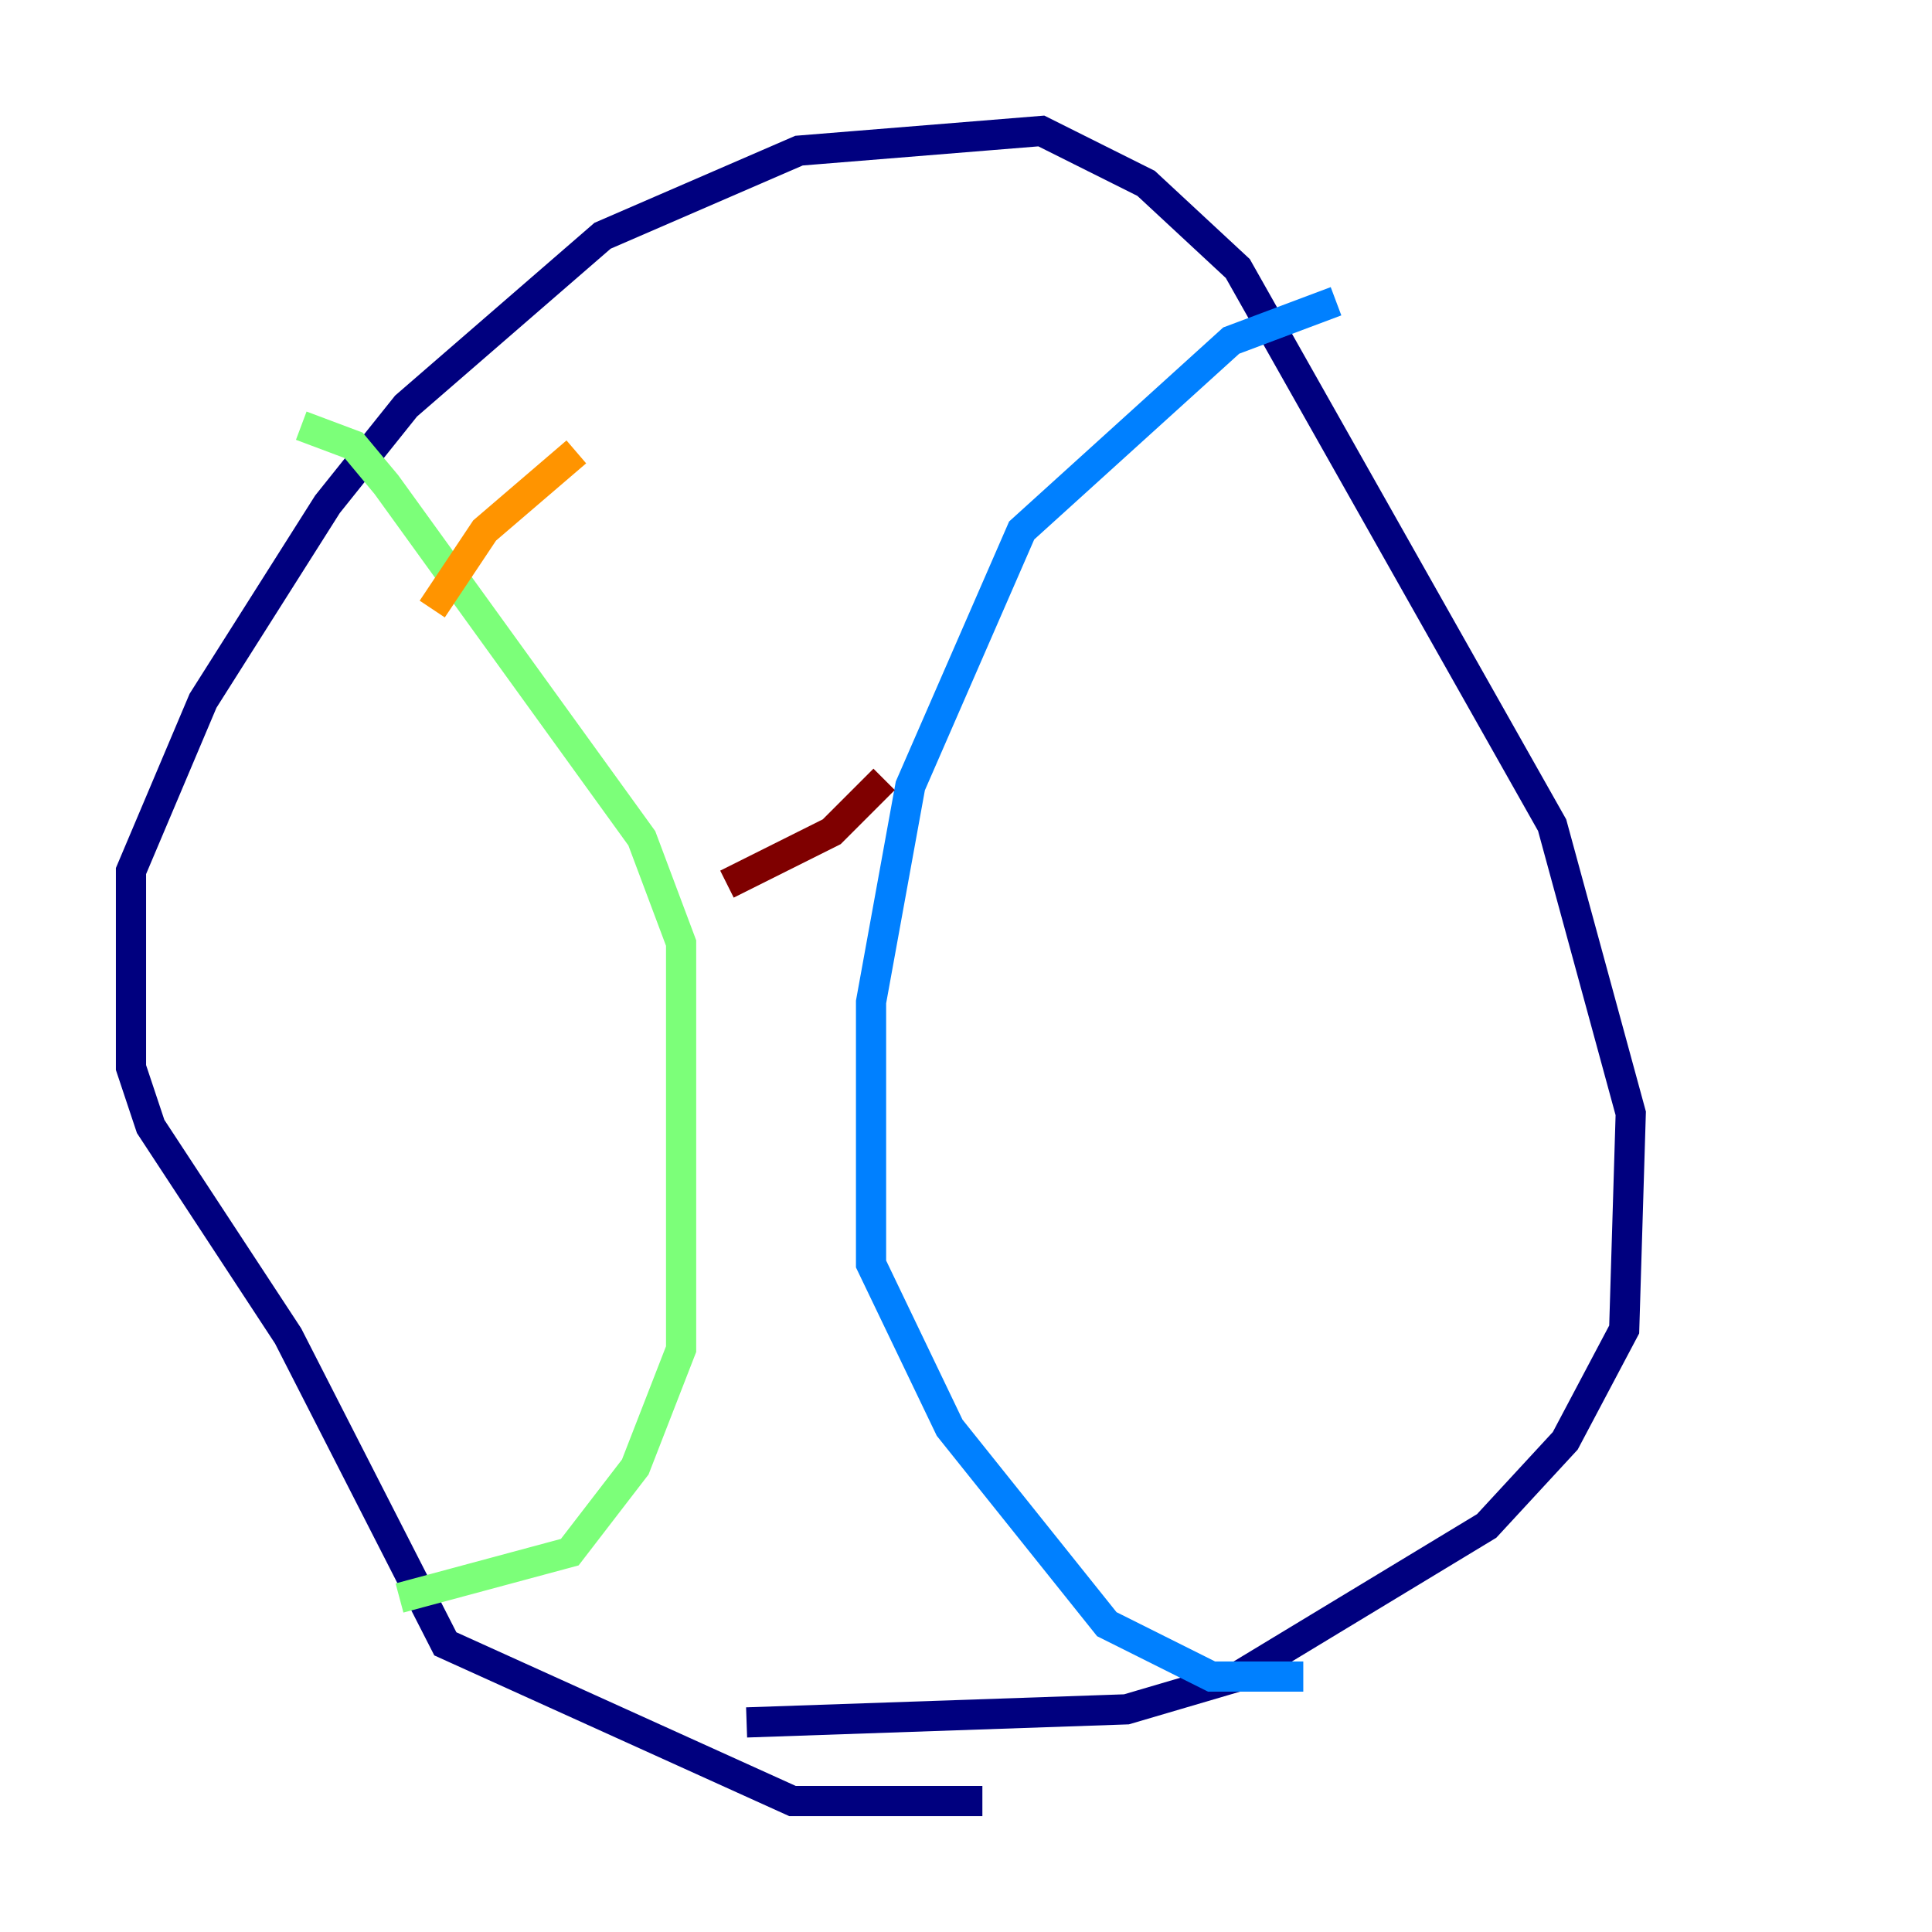 <?xml version="1.0" encoding="utf-8" ?>
<svg baseProfile="tiny" height="128" version="1.2" viewBox="0,0,128,128" width="128" xmlns="http://www.w3.org/2000/svg" xmlns:ev="http://www.w3.org/2001/xml-events" xmlns:xlink="http://www.w3.org/1999/xlink"><defs /><polyline fill="none" points="65.085,119.322 52.502,119.322 29.505,108.909 19.091,88.515 9.98,74.63 8.678,70.725 8.678,57.709 13.451,46.427 21.695,33.41 26.902,26.902 39.919,15.62 52.936,9.98 68.99,8.678 75.932,12.149 82.007,17.79 102.834,54.671 108.041,73.763 107.607,88.081 103.702,95.458 98.495,101.098 82.007,111.078 74.63,113.248 49.464,114.115" stroke="#00007f" stroke-width="2" /><polyline fill="none" points="88.515,19.959 81.573,22.563 67.688,35.146 60.312,52.068 57.709,66.386 57.709,83.742 62.915,94.59 73.329,107.607 80.271,111.078 86.346,111.078" stroke="#0080ff" stroke-width="2" /><polyline fill="none" points="19.959,28.203 23.43,29.505 25.6,32.108 42.522,55.539 45.125,62.481 45.125,89.383 42.088,97.193 37.749,102.834 26.468,105.871" stroke="#7cff79" stroke-width="2" /><polyline fill="none" points="38.183,29.939 32.108,35.146 28.637,40.352" stroke="#ff9400" stroke-width="2" /><polyline fill="none" points="58.576,51.634 55.105,55.105 48.163,58.576" stroke="#7f0000" stroke-width="2" /></svg>